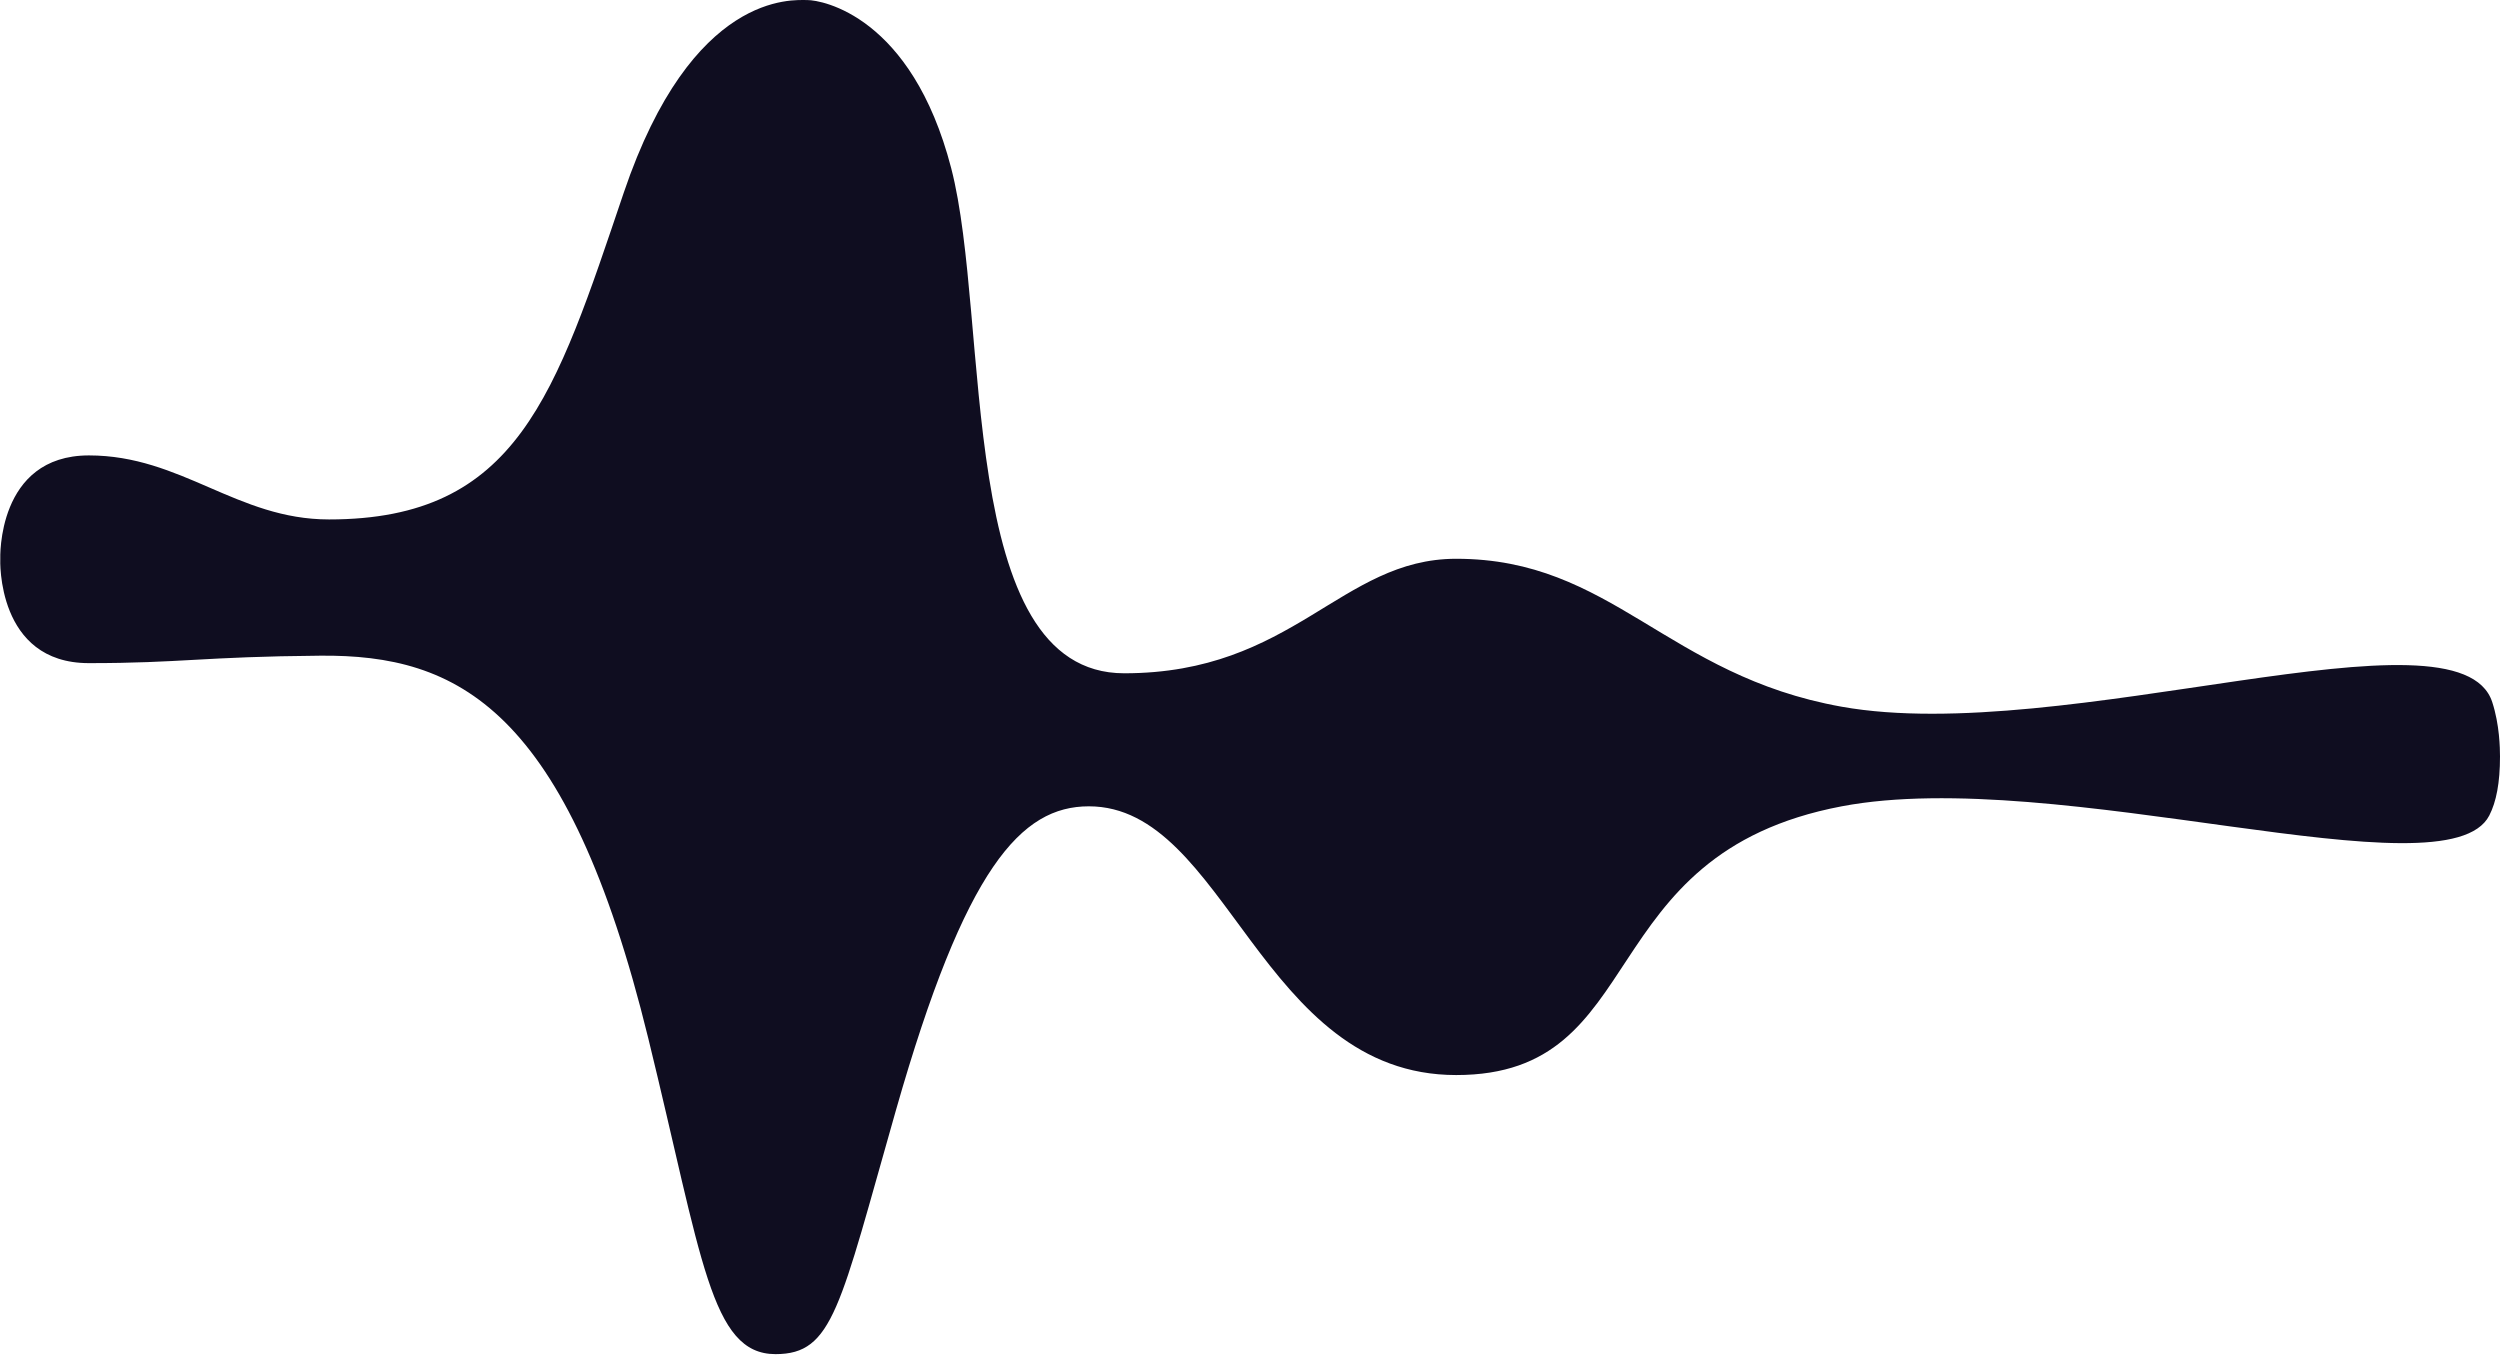 <?xml version="1.0" encoding="UTF-8" standalone="no"?>
<svg width="1420px" height="770px" viewBox="0 0 1420 770" version="1.1" xmlns="http://www.w3.org/2000/svg" xmlns:xlink="http://www.w3.org/1999/xlink">
    <!-- Generator: Sketch 3.6 (26304) - http://www.bohemiancoding.com/sketch -->
    <title>Design Copy 6</title>
    <desc>Created with Sketch.</desc>
    <defs></defs>
    <g id="Page-1" stroke="none" stroke-width="1" fill="none" fill-rule="evenodd">
        <path d="M1415.587,398.782 C1396.572,340.595 1172.671,424.021 1046.058,401.415 C946.559,383.65 915.61,317.383 827.115,317.383 C761.492,317.383 734.694,382.426 638.544,382.426 C542.395,382.426 562.754,182 540.265,95.465 C517.776,8.931 466.763,0.038 458.604,0.038 C450.445,0.038 393.129,-5.248 354.276,109.496 C315.423,224.24 294.151,295.046 186.858,295.046 C134.633,295.046 103.021,258.676 50.52,258.676 C-1.981,258.676 0.166,317.383 0.166,317.383 C0.099,317.952 -2.048,376.659 50.453,376.659 C102.954,376.659 115.125,372.994 182,372.426 C259.833,371.766 322.192,401.86 368.213,589.731 C398.869,714.877 403.661,769.148 440.498,769.148 C473.259,769.148 476.899,742.796 508.86,630.713 C548.307,492.376 580.057,457.99 618.477,457.989 C696.729,457.989 715.881,610.628 827.115,610.628 C938.349,610.628 902.731,485.192 1046.058,457.99 C1169.001,434.655 1389.748,510.121 1413.902,463.221 C1417.906,455.445 1420,444.577 1420,429.7 C1419.98,425.057 1419.792,411.651 1415.587,398.782 Z" id="Design-Copy-6" fill="#0F0D20"></path>
    </g>
</svg>